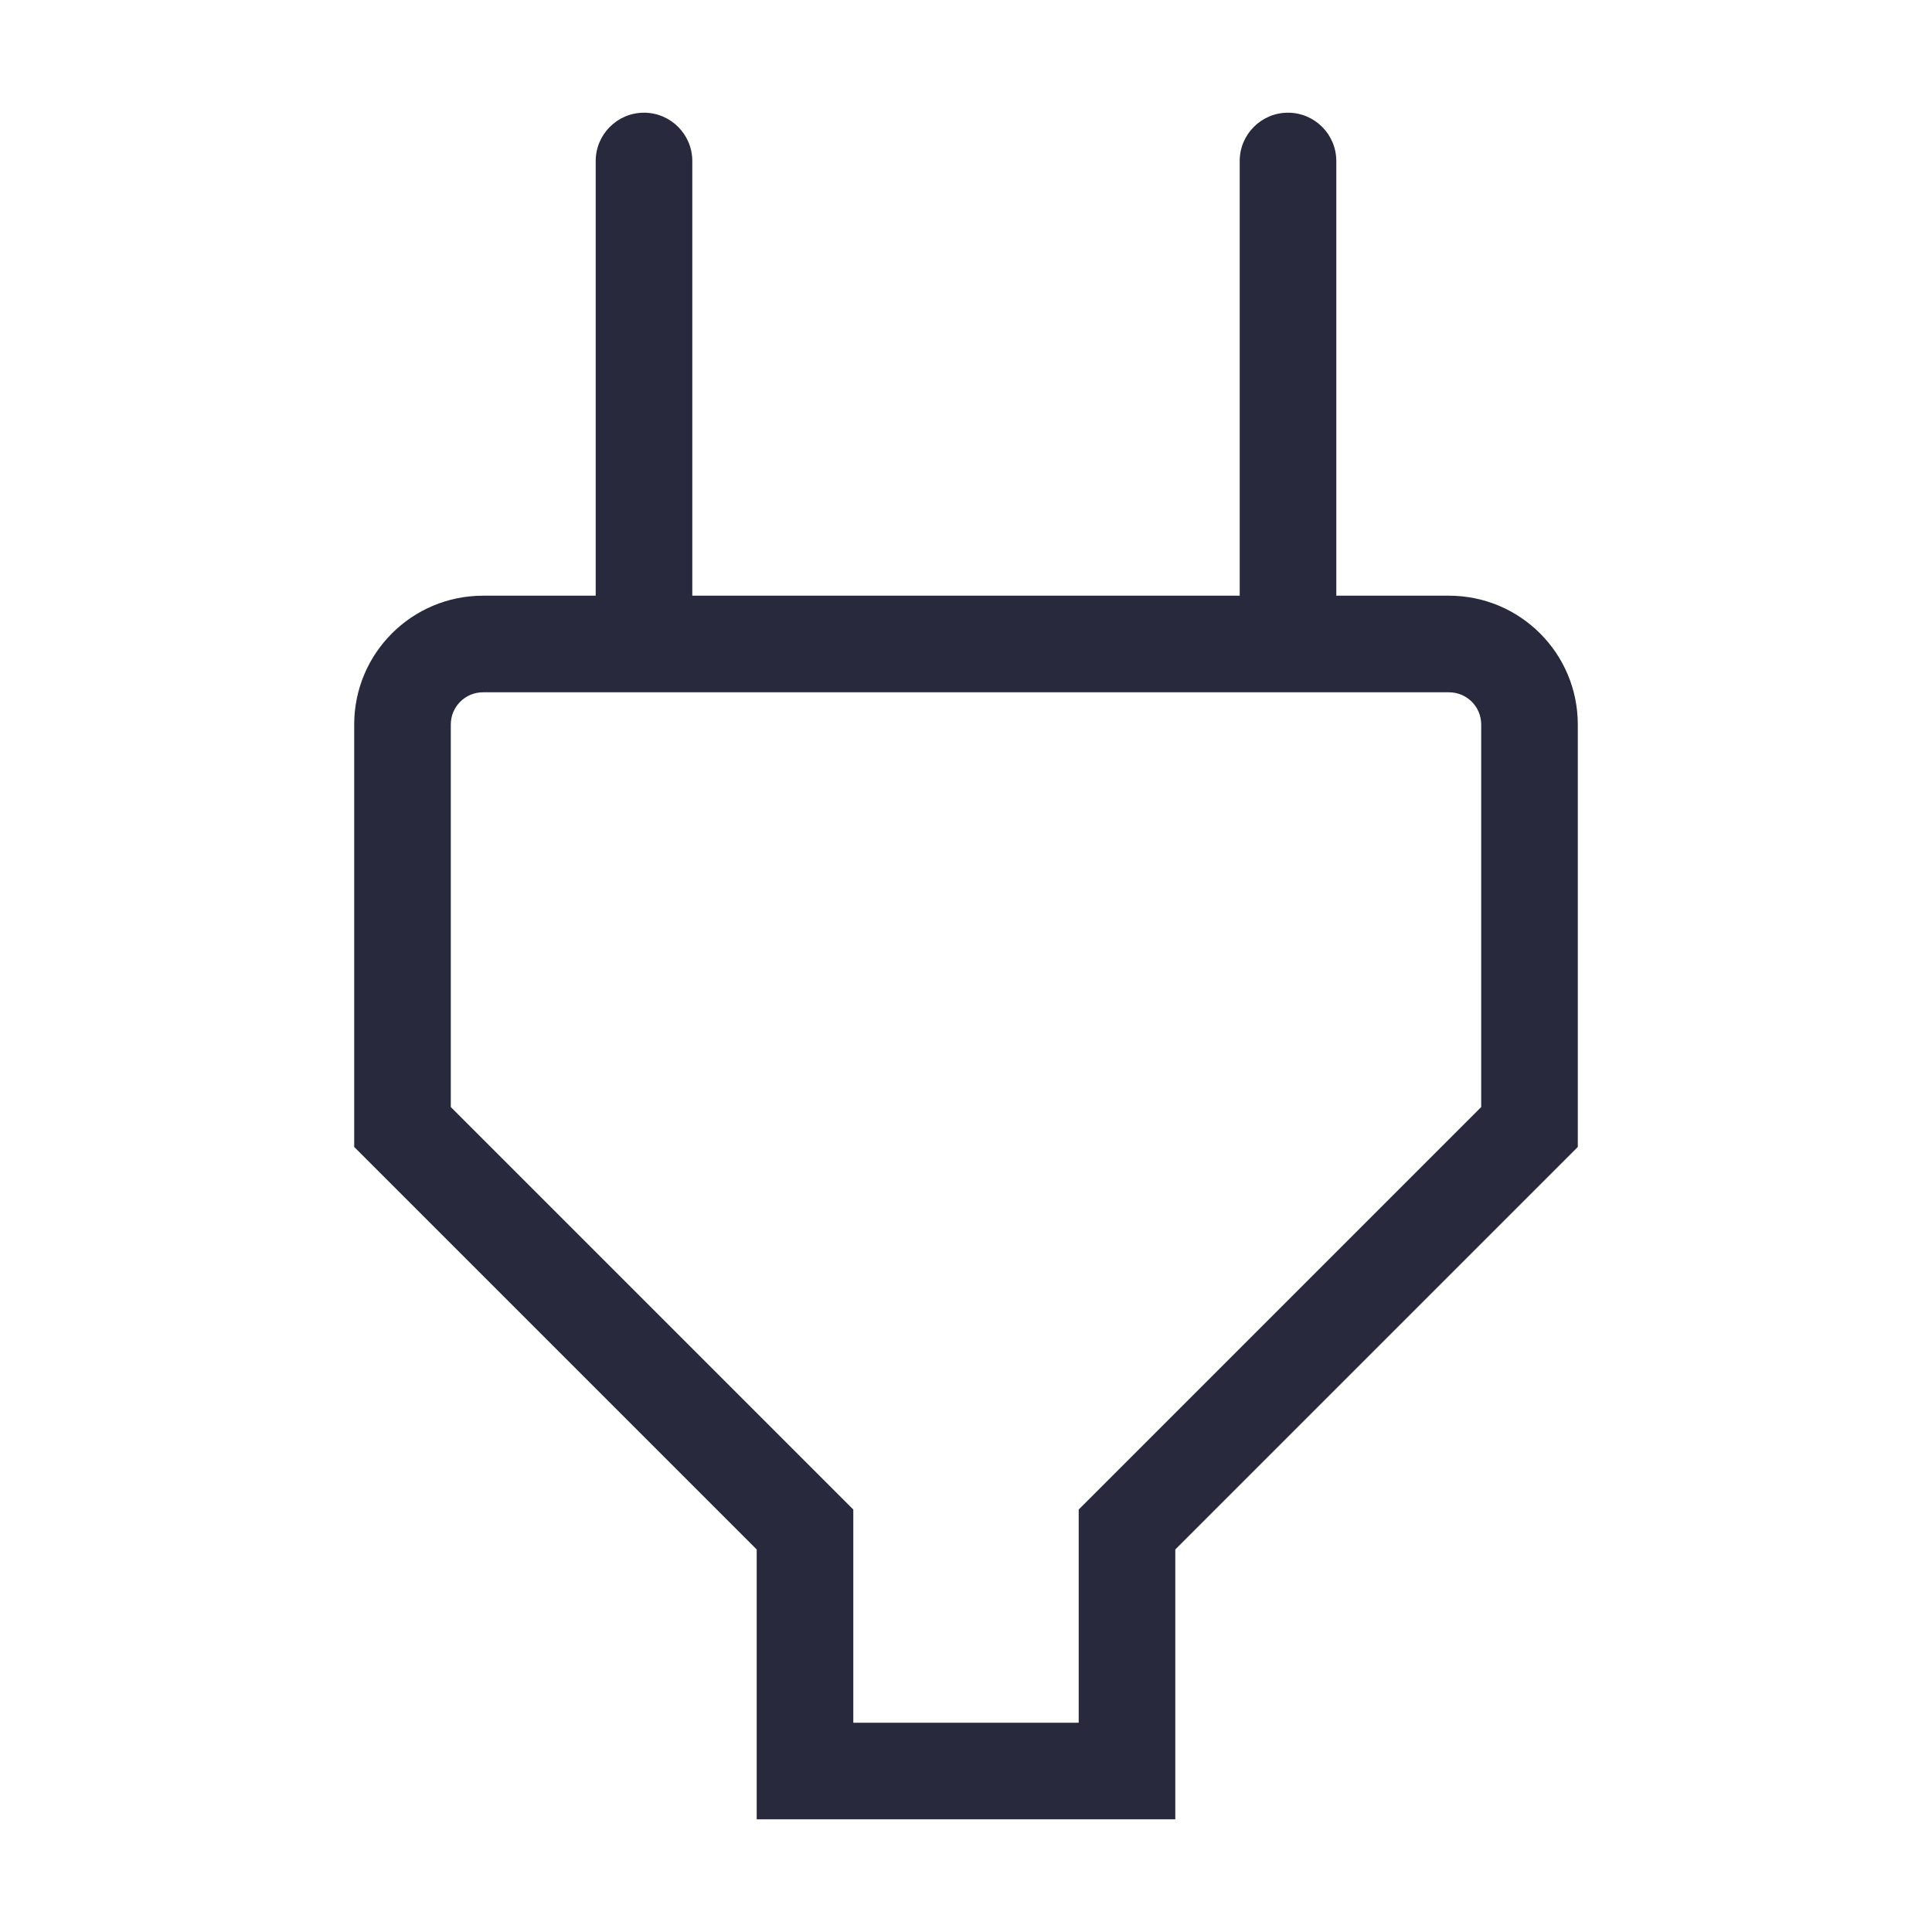 <svg width="24" height="24" viewBox="0 0 24 24" fill="none" xmlns="http://www.w3.org/2000/svg">
<path d="M8.6 2C8.6 1.669 8.331 1.4 8 1.4C7.669 1.4 7.4 1.669 7.4 2H8.6ZM5 14H4.4V14.248L4.576 14.424L5 14ZM10 19H10.6V18.752L10.424 18.576L10 19ZM10 22H9.4V22.6H10V22ZM16.6 2C16.6 1.669 16.331 1.4 16 1.4C15.669 1.4 15.4 1.669 15.4 2H16.6ZM19 14L19.424 14.424L19.6 14.248V14H19ZM14 19L13.576 18.576L13.4 18.752V19H14ZM14 22V22.6H14.6V22H14ZM7.4 2V8H8.6V2H7.4ZM8 7.4H6V8.6H8V7.4ZM4.4 9V14H5.6V9H4.4ZM4.576 14.424L9.576 19.424L10.424 18.576L5.424 13.576L4.576 14.424ZM9.4 19V22H10.6V19H9.4ZM15.4 2V8H16.6V2H15.4ZM16 8.6H18V7.4H16V8.6ZM18.4 9V14H19.6V9H18.4ZM18.576 13.576L13.576 18.576L14.424 19.424L19.424 14.424L18.576 13.576ZM13.4 19V22H14.6V19H13.4ZM8 8.6H16V7.4H8V8.6ZM10 22.6H14V21.4H10V22.6ZM18 8.6C18.221 8.6 18.4 8.779 18.4 9H19.6C19.6 8.116 18.884 7.4 18 7.4V8.6ZM6 7.4C5.116 7.4 4.4 8.116 4.4 9H5.6C5.6 8.779 5.779 8.6 6 8.6V7.4Z" fill="#28293D"/>
</svg>
